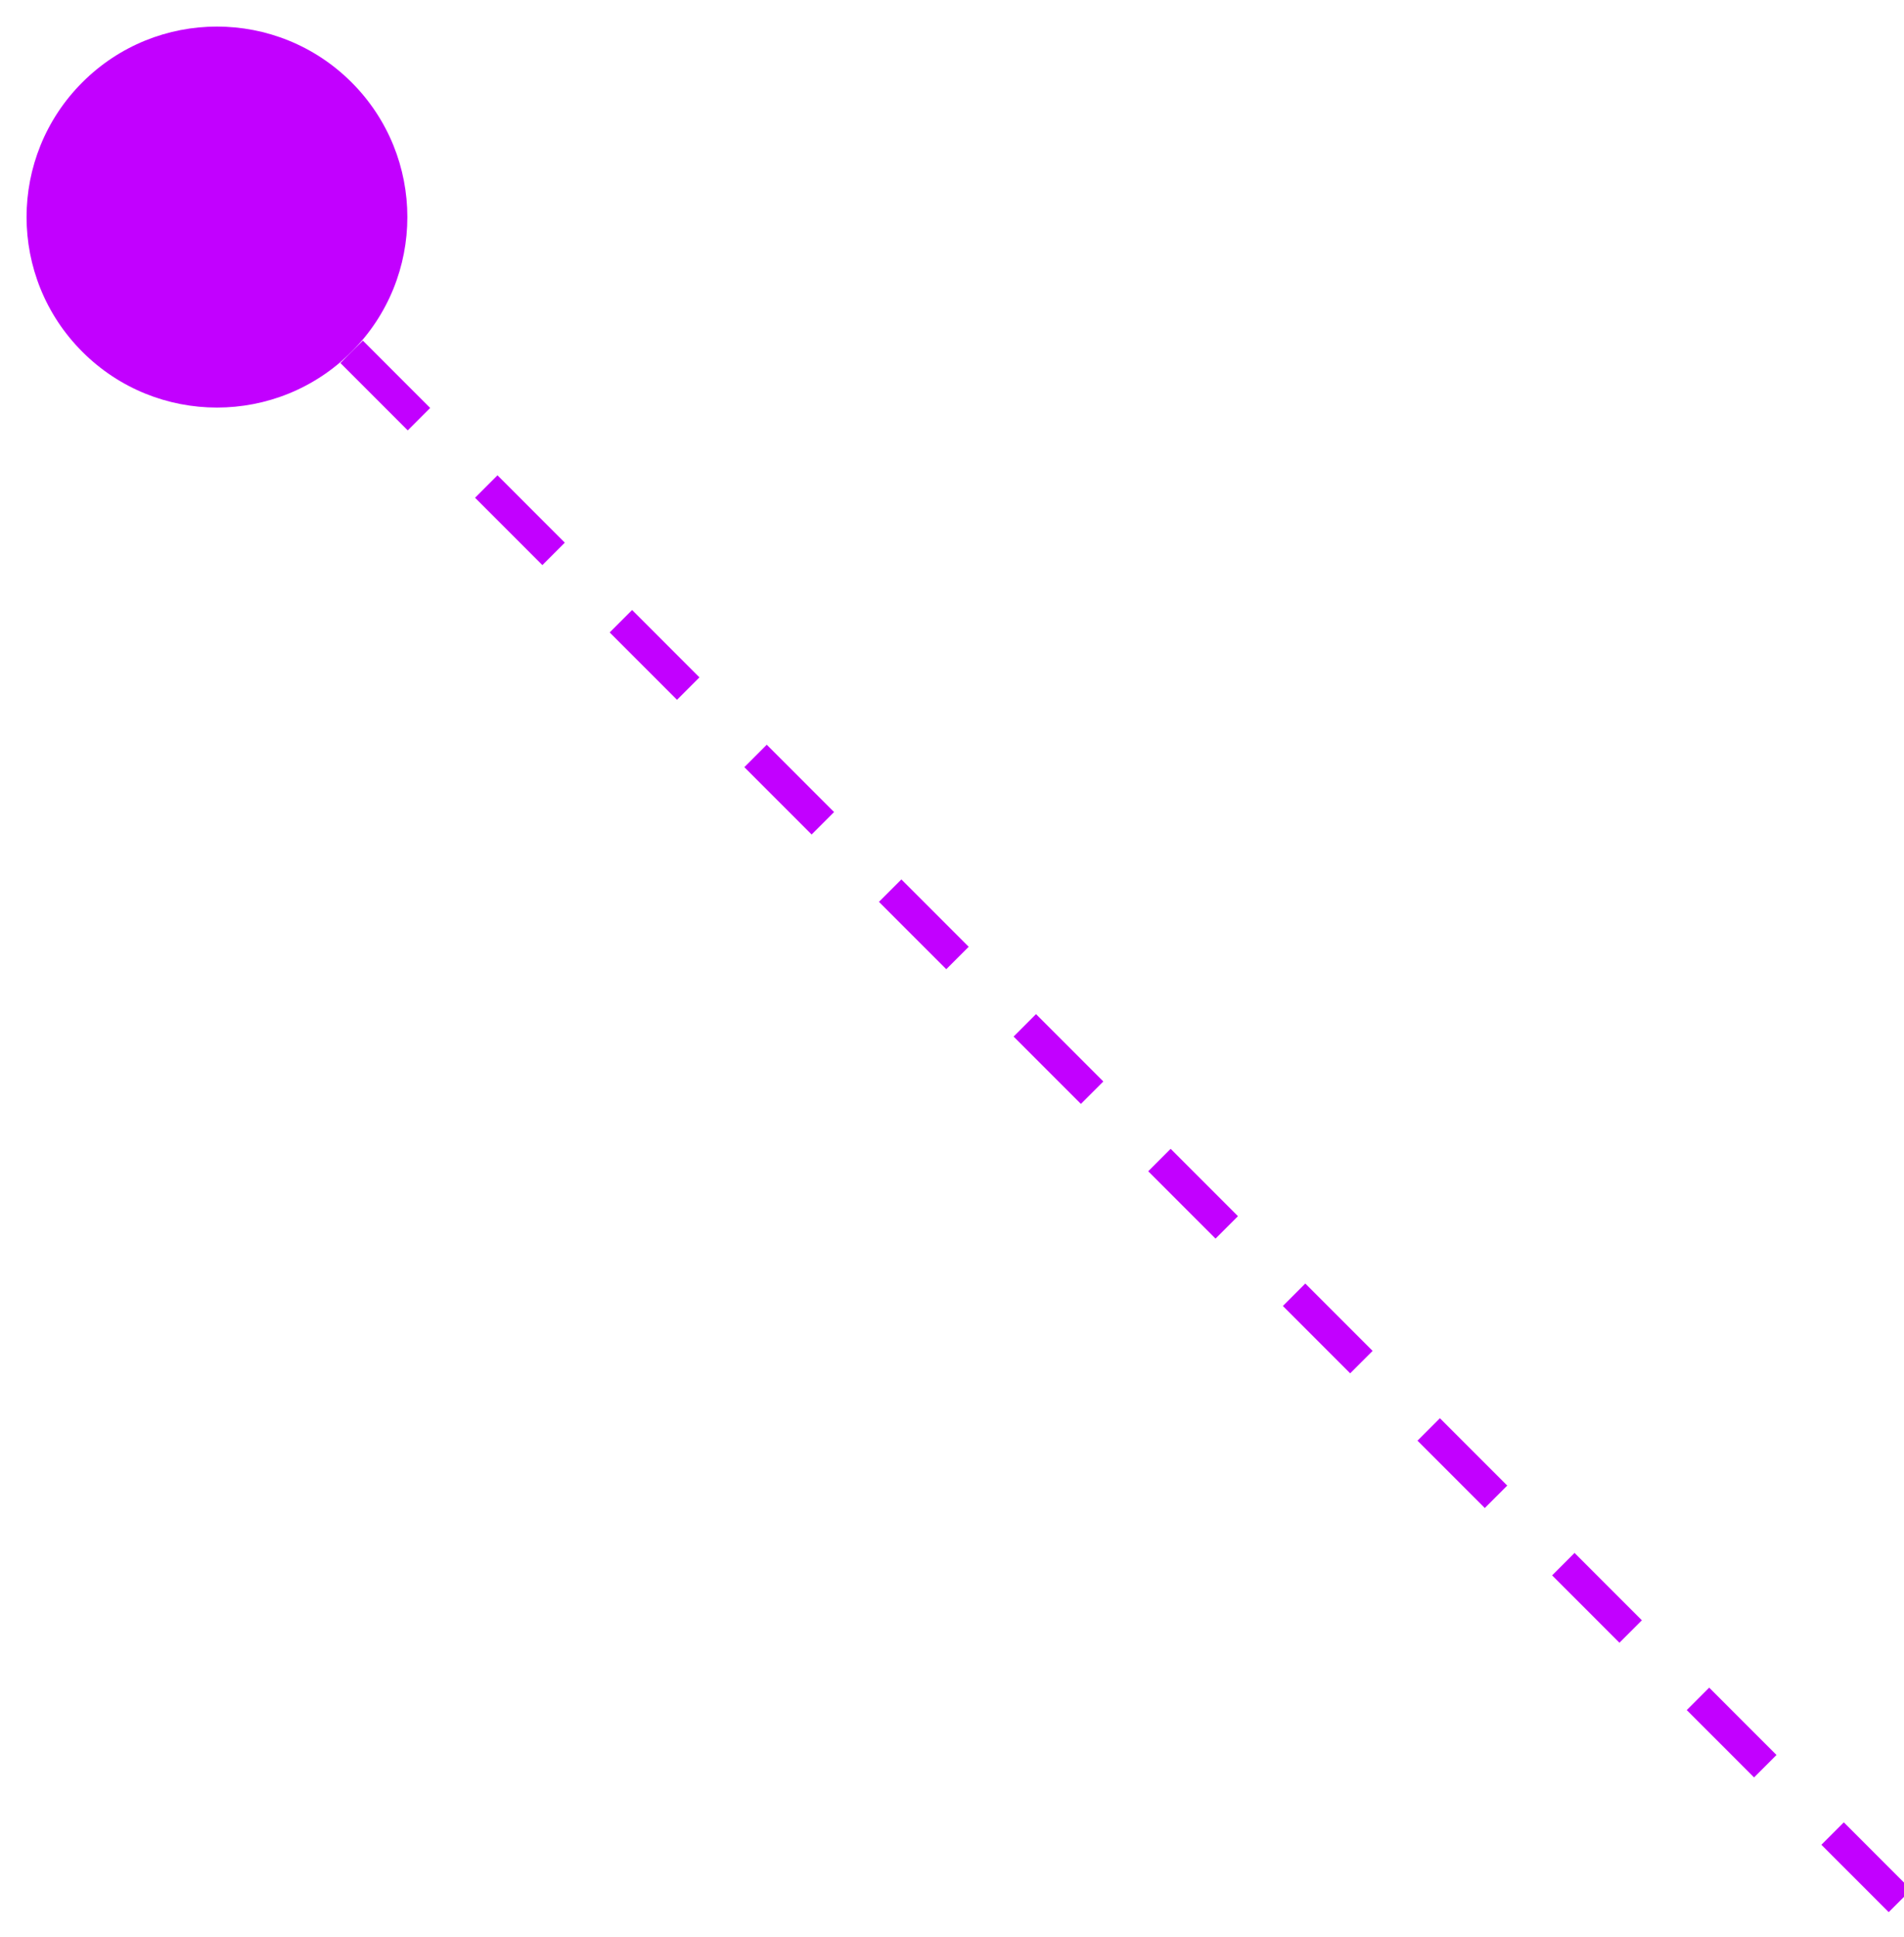 <?xml version="1.0" encoding="UTF-8"?>
<svg width="60px" height="61px" viewBox="0 0 60 61" version="1.1" xmlns="http://www.w3.org/2000/svg" xmlns:xlink="http://www.w3.org/1999/xlink">
    <!-- Generator: Sketch 47.1 (45422) - http://www.bohemiancoding.com/sketch -->
    <title>4line</title>
    <desc>Created with Sketch.</desc>
    <defs></defs>
    <g id="pager" stroke="none" stroke-width="1" fill="none" fill-rule="evenodd">
        <g id="01-Start" transform="translate(-682, -341)">
            <g id="Group-8" transform="translate(680, 317)">
                <g id="4line" transform="translate(36.062, 58.062) scale(-1, 1) rotate(-45) translate(-36.062, -58.062) translate(-8.938, 52.062)">
                    <path d="M9,6 L85.502,6" id="Line-Copy" stroke="#C200FF" stroke-linecap="square" stroke-dasharray="2,4"></path>
                    <circle id="Oval-2-Copy-5" fill="#C200FF" cx="83.502" cy="6" r="6"></circle>
                </g>
            </g>
        </g>
    </g>
</svg>